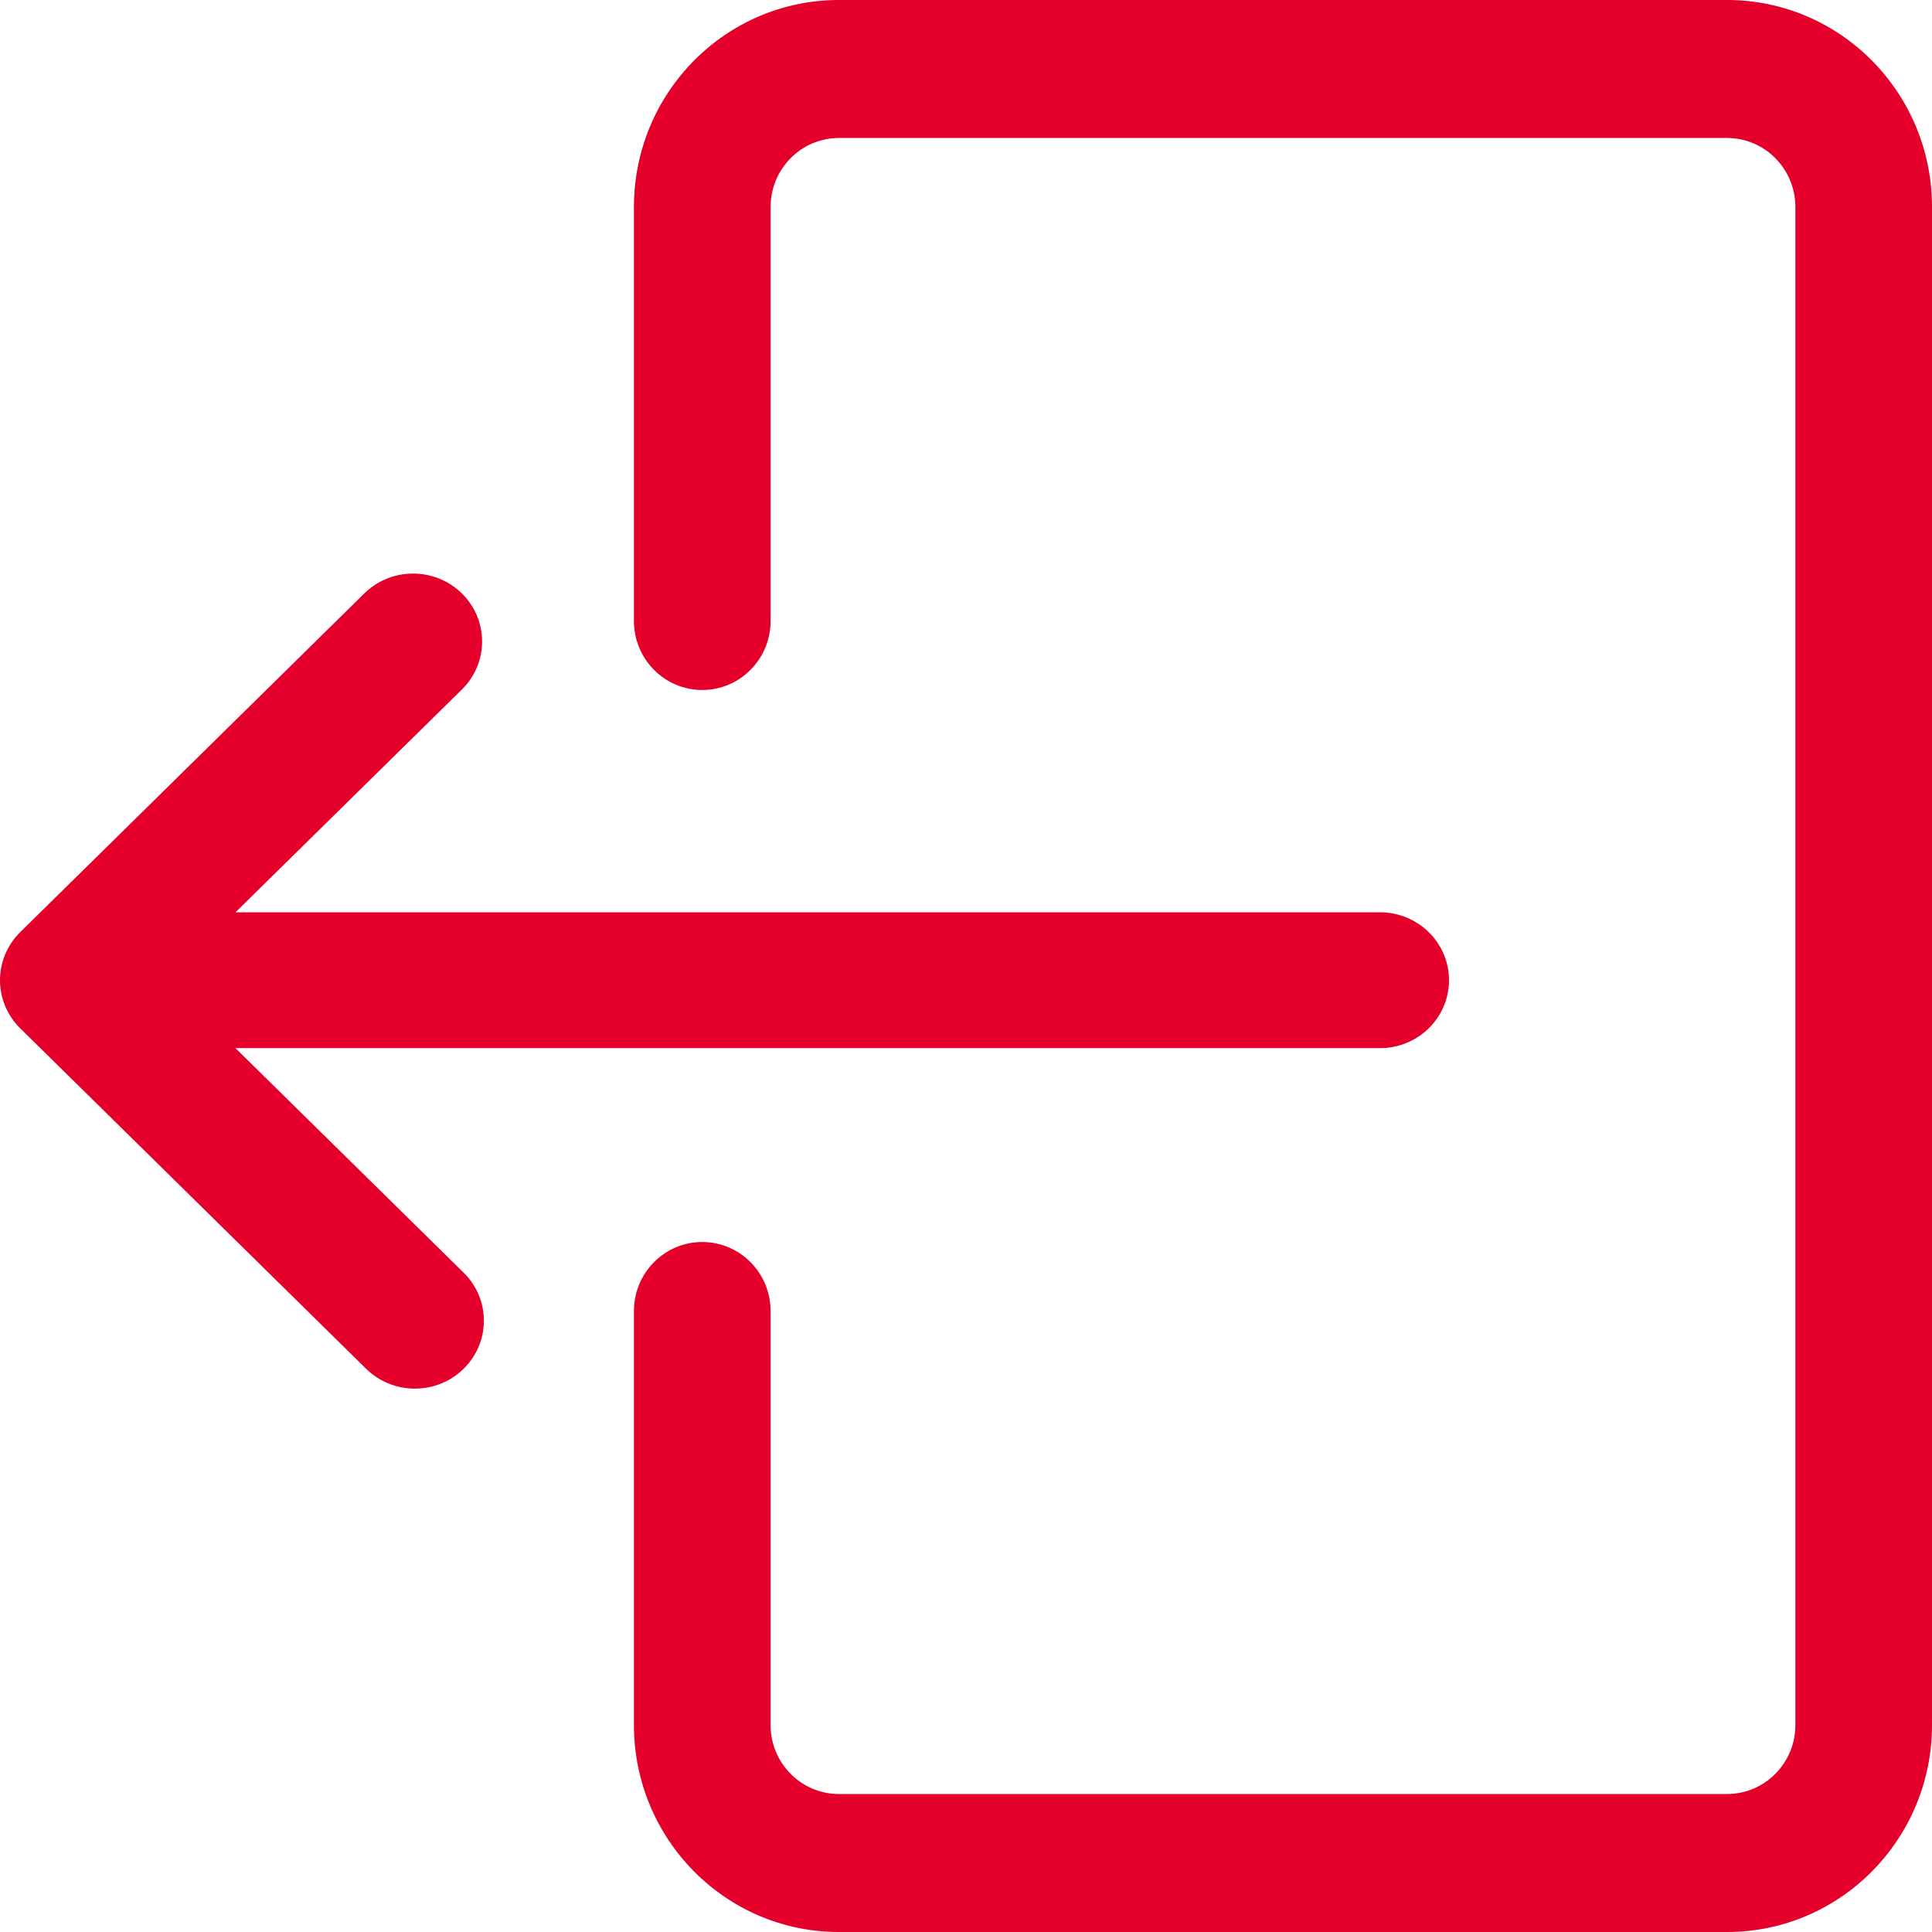 <?xml version="1.0" encoding="UTF-8"?>
<svg width="64px" height="64px" viewBox="0 0 64 64" version="1.1" xmlns="http://www.w3.org/2000/svg" xmlns:xlink="http://www.w3.org/1999/xlink">
    <title>signout</title>
    <g id="Page-1" stroke="none" stroke-width="1" fill="none" fill-rule="evenodd">
        <g id="signout" fill="#E4002B" fill-rule="nonzero">
            <path d="M57.211,0 L27.79,0 C24.04,0 21,3.07 21,6.857 L21,20.571 C21,21.834 22.013,22.857 23.263,22.857 C24.513,22.857 25.527,21.834 25.527,20.571 L25.527,6.857 C25.527,5.595 26.54,4.571 27.79,4.571 L57.211,4.571 C58.461,4.571 59.474,5.595 59.474,6.857 L59.474,57.143 C59.474,58.405 58.461,59.429 57.211,59.429 L27.79,59.429 C26.54,59.429 25.526,58.405 25.526,57.143 L25.526,43.429 C25.526,42.166 24.513,41.143 23.263,41.143 C22.013,41.143 21,42.166 21,43.429 L21,57.143 C21,60.93 24.04,64 27.789,64 L57.211,64 C60.96,64 64,60.93 64,57.143 L64,6.857 C64,3.07 60.96,0 57.211,0 Z" id="Path"></path>
            <path d="M45.714,30.221 L7.801,30.221 L15.328,22.813 C16.206,21.919 16.18,20.495 15.272,19.631 C14.386,18.79 12.982,18.79 12.096,19.631 L0.667,30.881 C0.455,31.09 0.287,31.338 0.173,31.612 C-0.058,32.162 -0.058,32.78 0.173,33.331 C0.287,33.605 0.456,33.854 0.669,34.064 L12.098,45.313 C12.976,46.207 14.423,46.232 15.331,45.368 C16.239,44.505 16.264,43.081 15.387,42.187 C15.369,42.169 15.35,42.15 15.331,42.132 L7.801,34.721 L45.714,34.721 C46.977,34.721 48,33.714 48,32.471 C48,31.229 46.976,30.221 45.714,30.221 Z" id="Path"></path>
        </g>
    </g>
</svg>